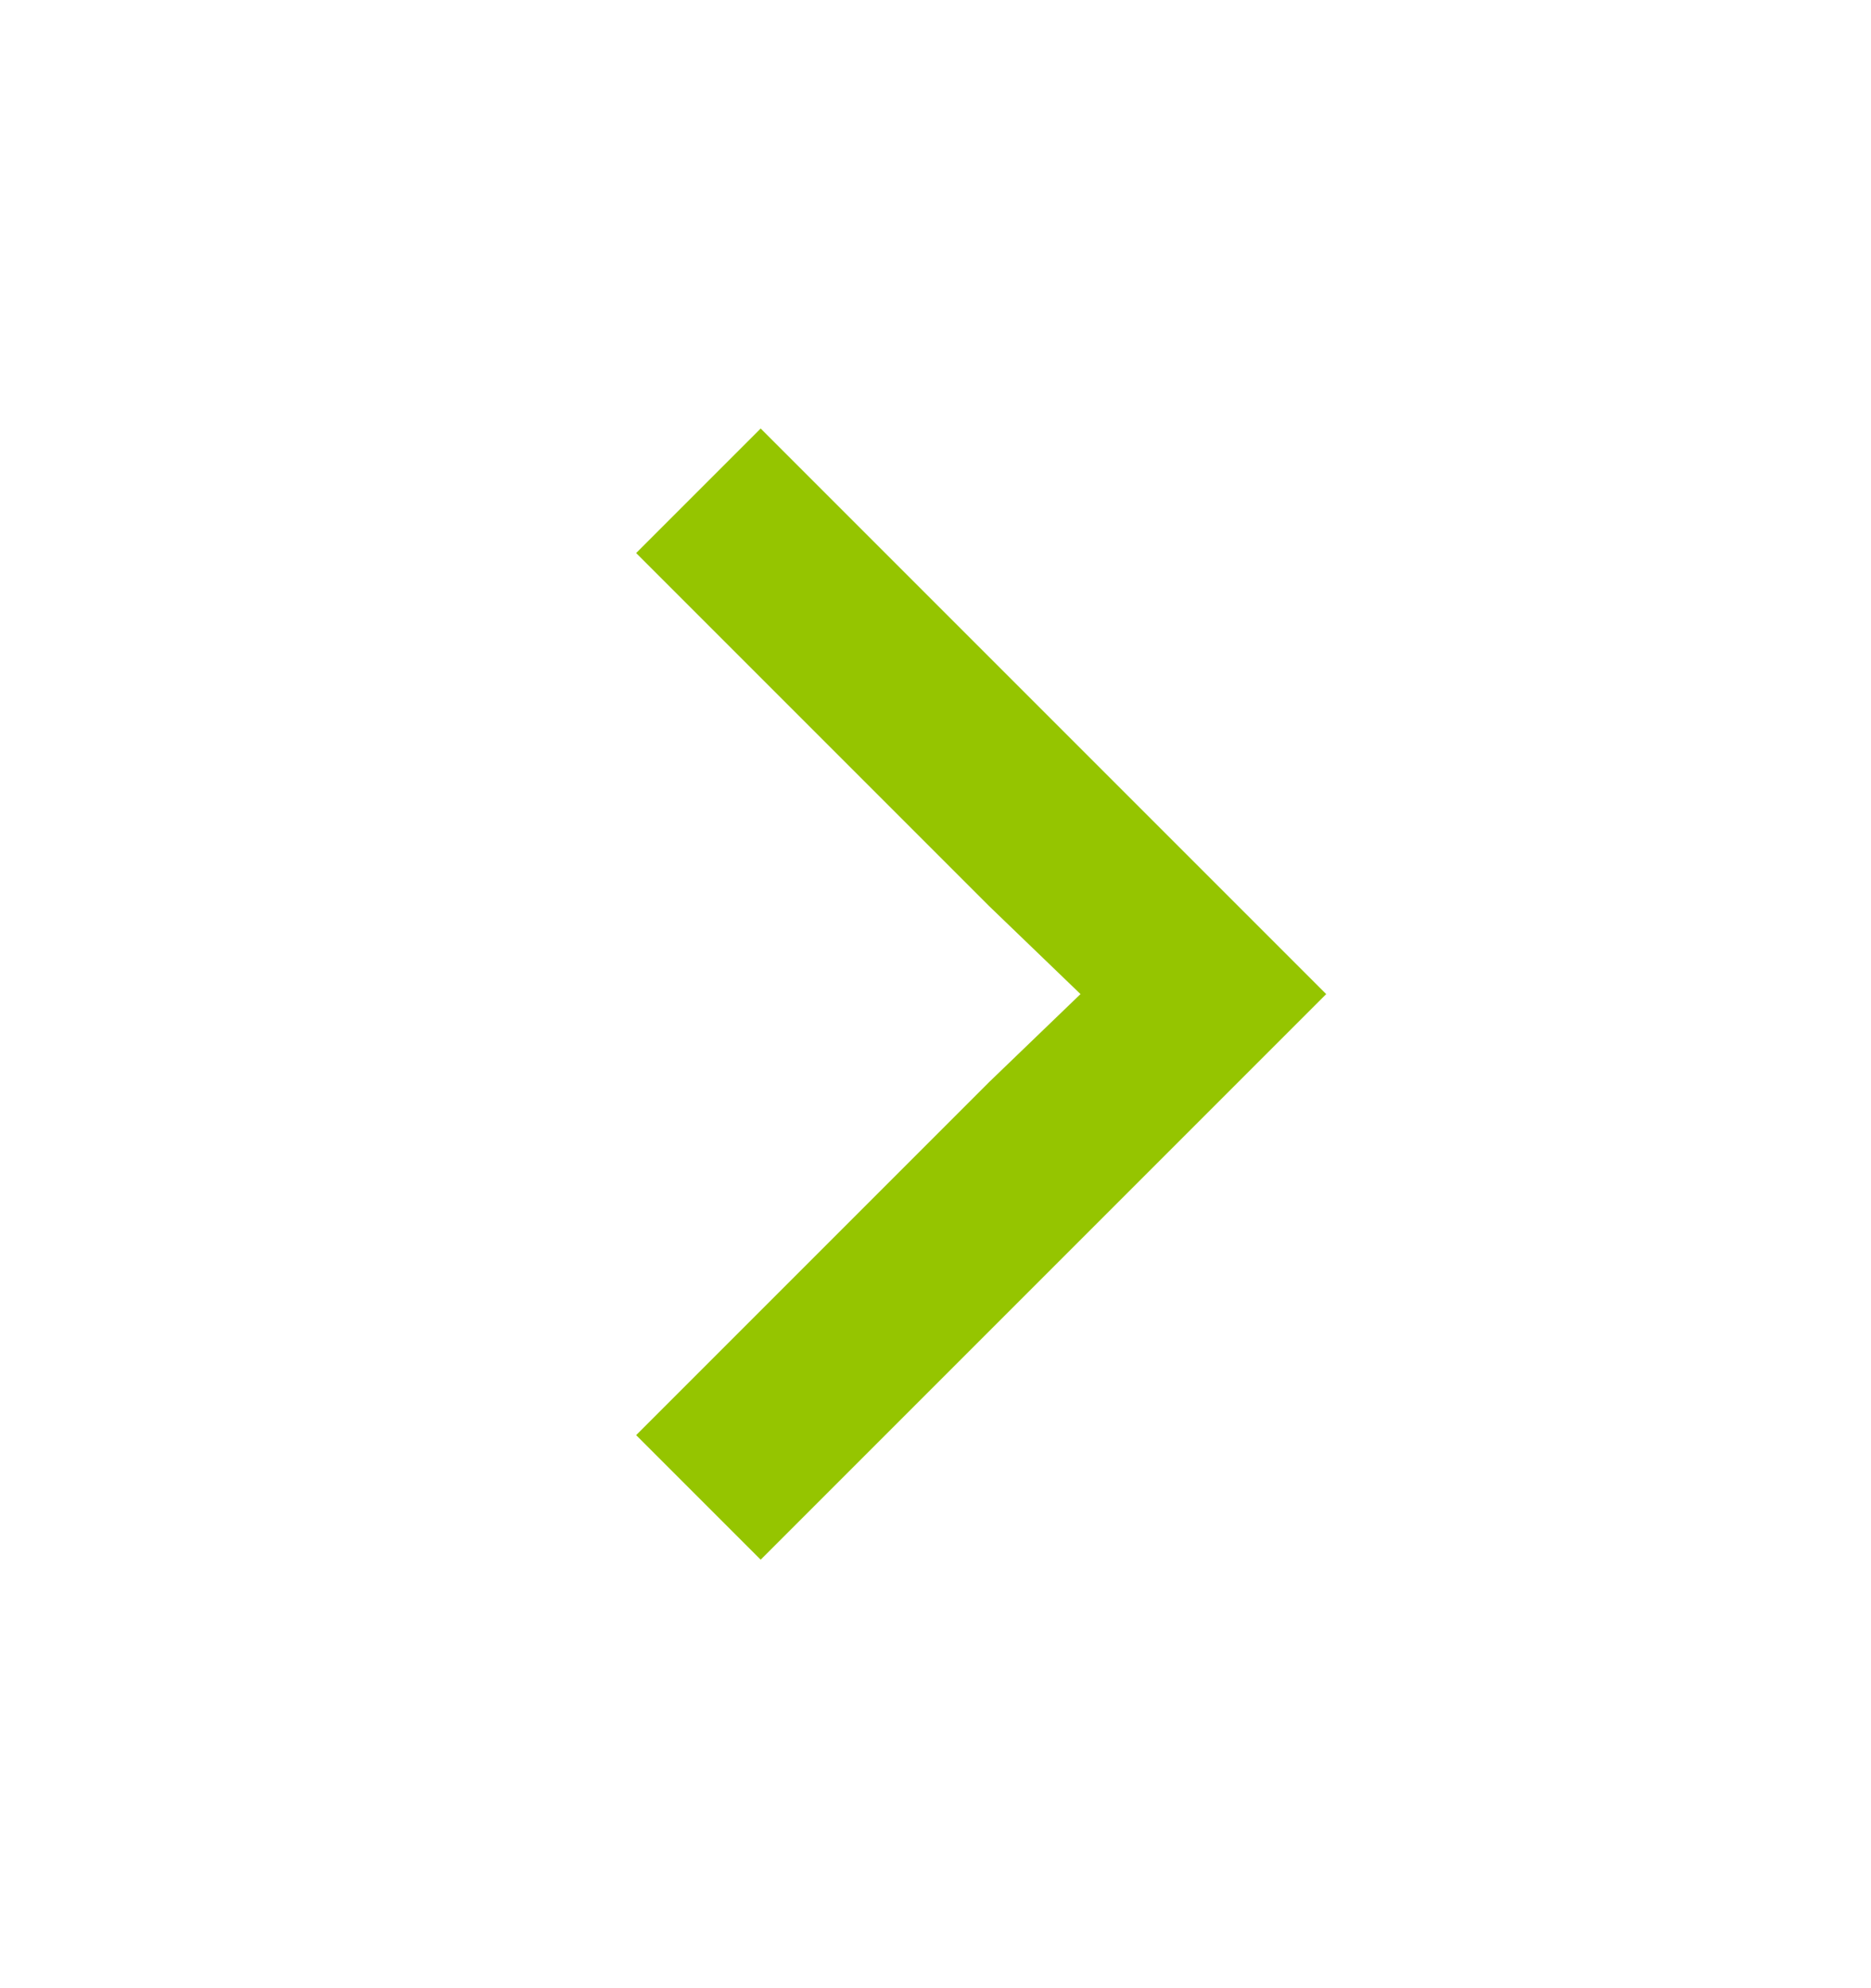 <svg width="16" height="17" viewBox="0 0 16 17" fill="none" xmlns="http://www.w3.org/2000/svg">
<path fill-rule="evenodd" clip-rule="evenodd" d="M5.44 4.729L8.458 7.747L9.24 8.5L8.458 9.253L5.44 12.271L6.505 13.336L11.341 8.5L6.505 3.664L5.44 4.729Z" fill="#95C500"/>
</svg>
